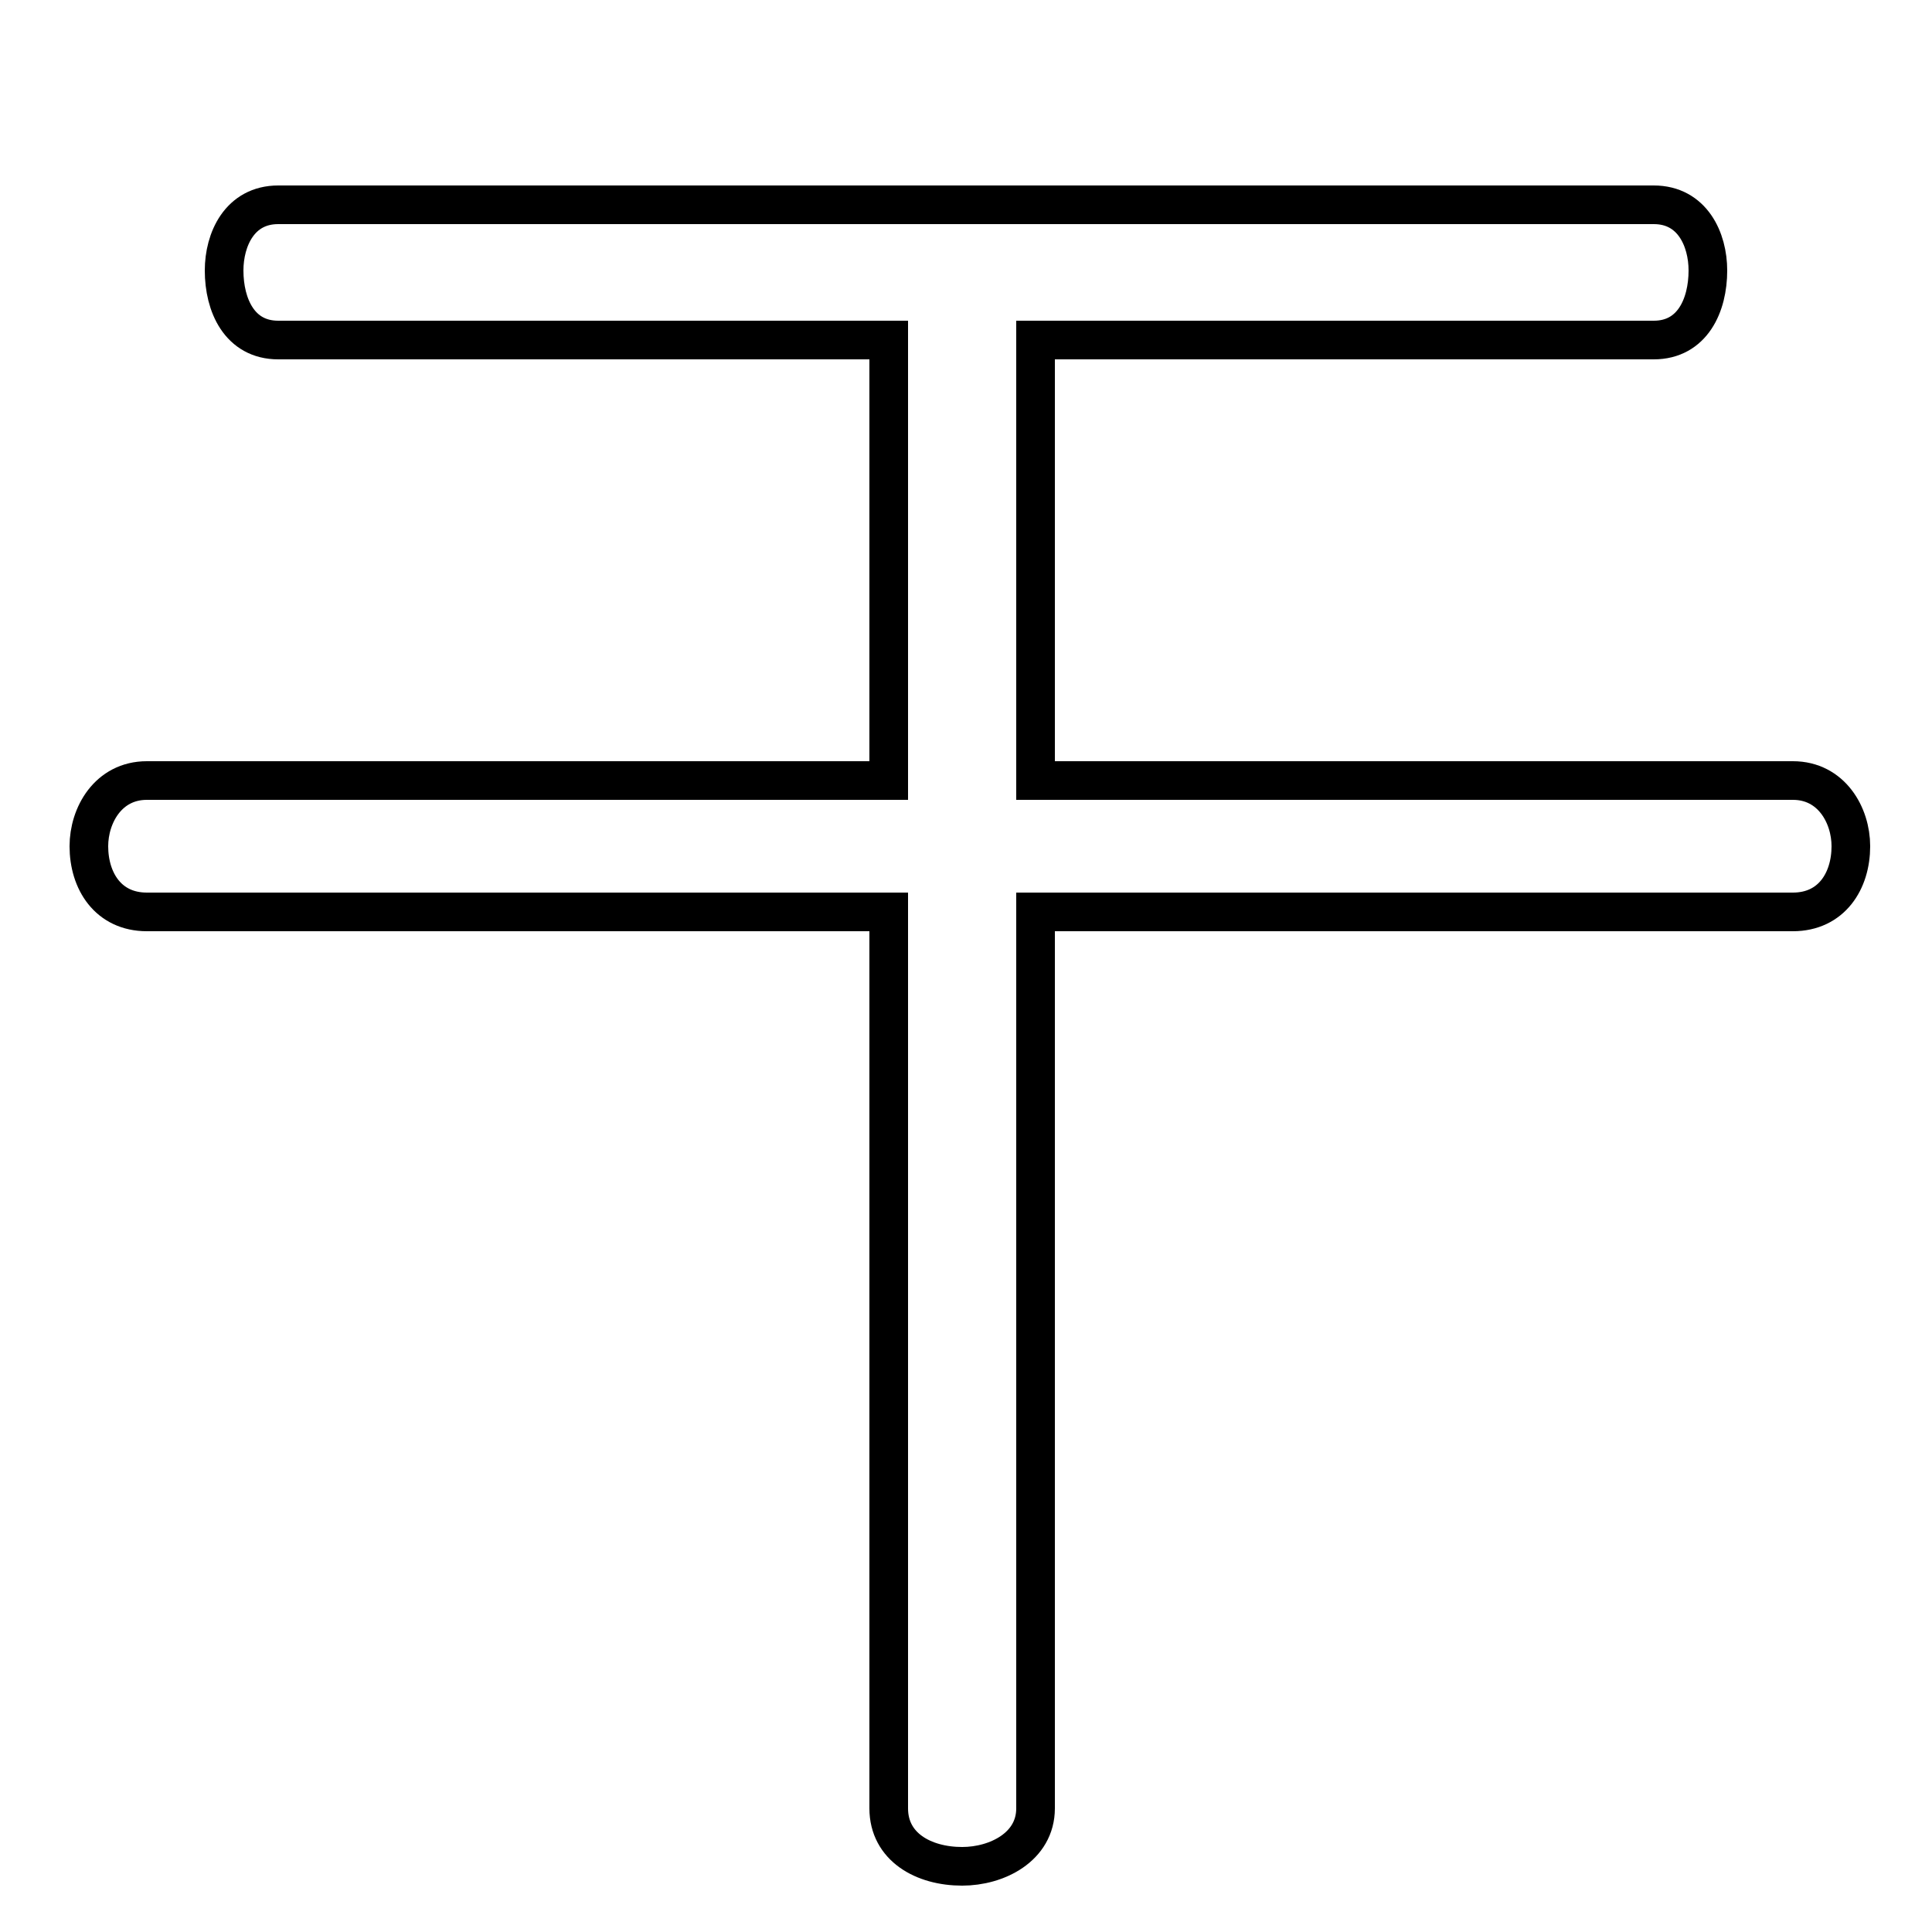 <svg xmlns="http://www.w3.org/2000/svg" viewBox="0 -44.0 50.0 50.0">
    <rect x="0" y="-44.0" width="50.0" height="50.0" fill="#808080" stroke="none"/>
    <g transform="scale(1, -1)">
        <!-- ボディの枠 -->
        <rect x="0" y="-6.0" width="50.0" height="50.0"
            stroke="white" fill="white"/>
        <!-- グリフ座標系の原点 -->
        <circle cx="0" cy="0" r="5" fill="white"/>
        <!-- グリフのアウトライン -->
        <g style="fill:none;stroke:#000000;stroke-width:1;">
<path d="M 23.0 35.2 L 23.0 23.8 L 3.8 23.8 C 2.8 23.8 2.3 22.9 2.3 22.1 C 2.3 21.2 2.8 20.4 3.8 20.4 L 23.0 20.4 L 23.0 -2.8 C 23.0 -3.8 23.9 -4.3 24.9 -4.3 C 25.8 -4.3 26.8 -3.8 26.8 -2.8 L 26.8 20.4 L 46.4 20.4 C 47.4 20.4 47.9 21.2 47.9 22.1 C 47.9 22.9 47.4 23.8 46.4 23.8 L 26.8 23.8 L 26.8 35.2 L 42.8 35.2 C 43.8 35.2 44.2 36.1 44.2 37.0 C 44.2 37.8 43.8 38.7 42.8 38.7 L 7.2 38.7 C 6.2 38.7 5.8 37.8 5.8 37.0 C 5.8 36.1 6.2 35.2 7.2 35.2 Z"/>
</g>
</g>
</svg>